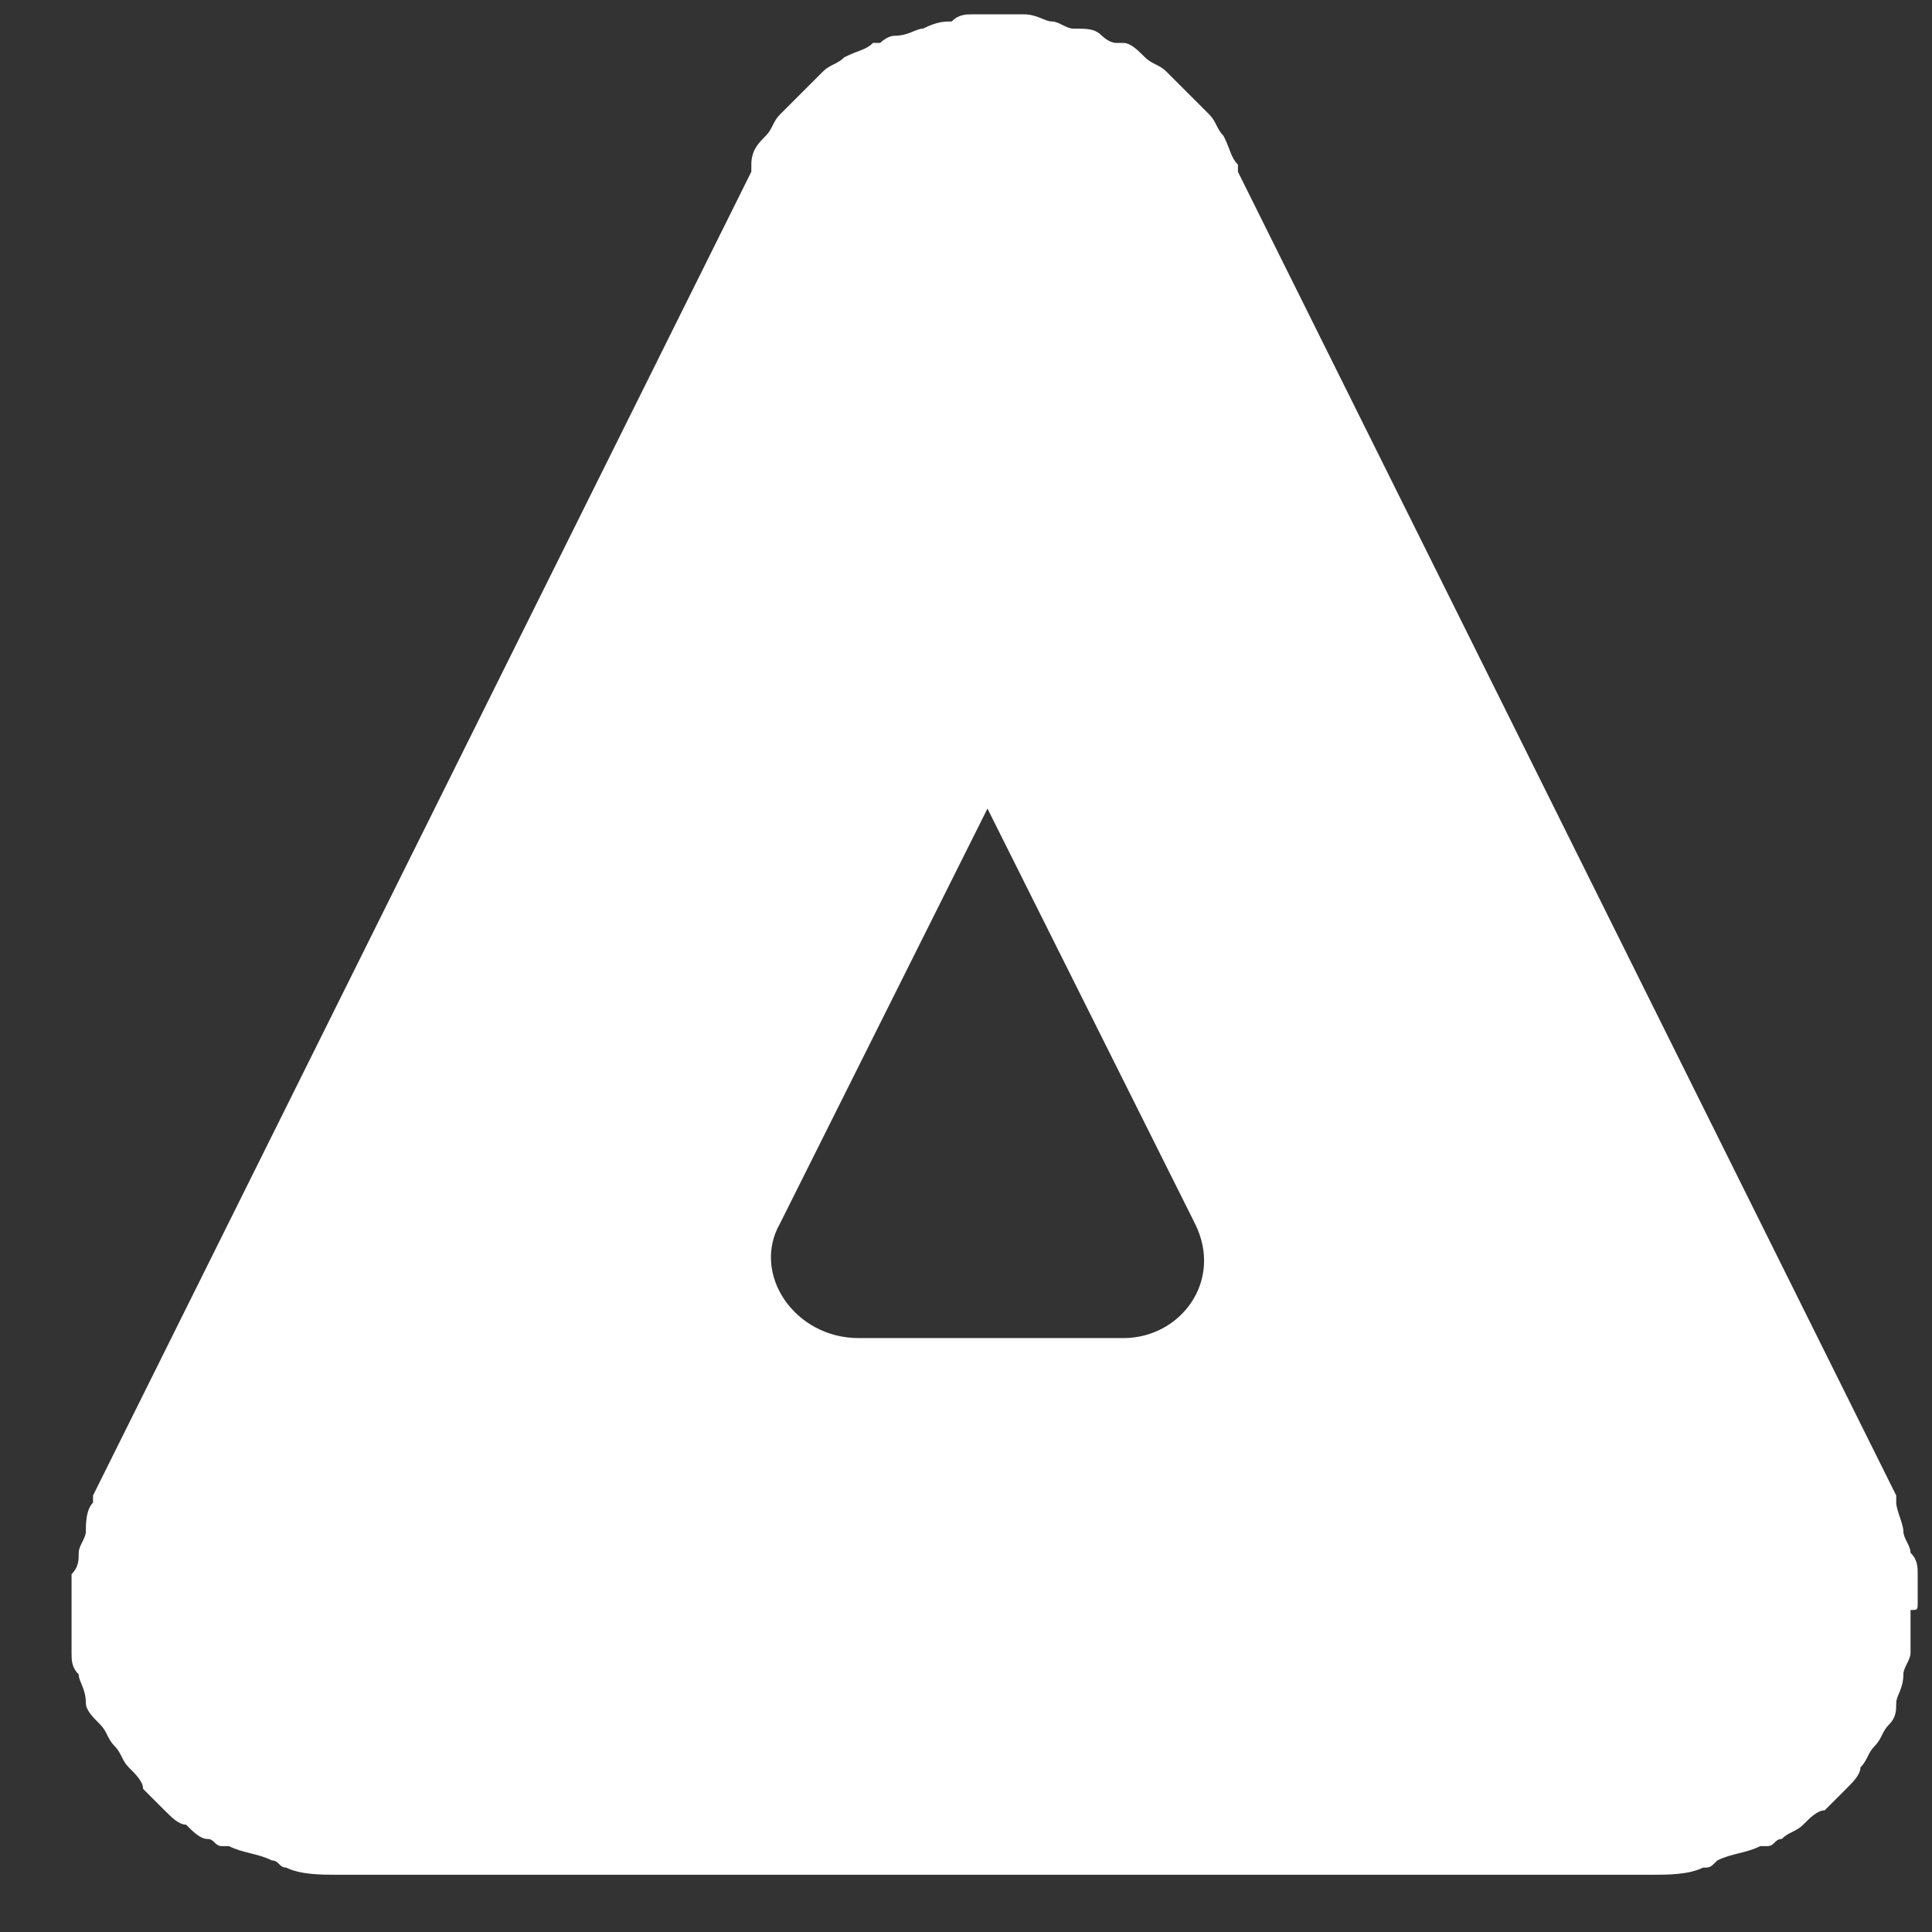 <svg width="27" height="27" viewBox="0 0 27 27" fill="none" xmlns="http://www.w3.org/2000/svg">
<rect x="0" y="0" width="27" height="27" fill="#333333" stroke="none"/>
<path d="M10.9 17.1L13.8 11.3L16.7 17.1C17.1 17.9 16.5 18.7 15.7 18.7H12C11.1 18.7 10.5 17.8 10.9 17.1ZM26.8 22.4V22C26.8 21.9 26.8 21.8 26.7 21.7C26.7 21.6 26.6 21.5 26.6 21.4C26.6 21.3 26.5 21.1 26.5 21V20.9L17.3 2.4V2.3C17.2 2.2 17.2 2.1 17.1 1.9C17 1.8 17 1.7 16.9 1.6L16.6 1.3L16.3 1C16.2 0.9 16.1 0.9 16 0.8C15.9 0.7 15.8 0.6 15.7 0.6H15.6C15.5 0.6 15.4 0.5 15.4 0.5C15.3 0.4 15.2 0.4 15 0.4C14.9 0.4 14.8 0.3 14.7 0.3C14.6 0.3 14.5 0.2 14.3 0.2H13.6C13.5 0.2 13.4 0.2 13.3 0.3C13.2 0.3 13.1 0.3 12.9 0.4C12.8 0.4 12.7 0.5 12.5 0.5C12.4 0.5 12.3 0.6 12.3 0.6H12.2C12.1 0.7 12 0.7 11.8 0.8C11.7 0.9 11.6 0.9 11.5 1L11.2 1.3L10.9 1.6C10.8 1.7 10.8 1.8 10.7 1.9C10.6 2 10.5 2.1 10.5 2.3V2.4L1.3 20.9V21C1.2 21.1 1.2 21.3 1.2 21.4C1.2 21.5 1.1 21.6 1.1 21.7C1.1 21.8 1.1 21.9 1 22V23.1C1 23.2 1 23.3 1.1 23.4C1.1 23.5 1.2 23.6 1.2 23.8C1.2 23.9 1.3 24 1.4 24.1C1.5 24.2 1.5 24.3 1.6 24.4C1.7 24.5 1.7 24.6 1.8 24.7C1.9 24.8 2 24.9 2 25L2.3 25.3C2.4 25.4 2.5 25.5 2.6 25.5C2.7 25.6 2.8 25.7 2.9 25.7C3 25.7 3 25.8 3.1 25.8H3.2C3.4 25.9 3.6 25.9 3.8 26C3.9 26 3.9 26.1 4 26.1C4.2 26.2 4.5 26.2 4.7 26.2H23.1C23.3 26.2 23.6 26.2 23.8 26.1C23.9 26.1 23.9 26.1 24 26C24.2 25.9 24.4 25.9 24.6 25.8H24.7C24.8 25.8 24.8 25.7 24.9 25.7C25 25.6 25.1 25.6 25.2 25.5C25.3 25.4 25.4 25.3 25.5 25.3L25.8 25C25.9 24.9 26 24.8 26 24.7C26.1 24.6 26.1 24.5 26.2 24.4C26.3 24.3 26.3 24.2 26.4 24.1C26.5 24 26.5 23.9 26.5 23.8C26.5 23.7 26.6 23.6 26.6 23.4C26.6 23.3 26.7 23.2 26.7 23.1V22.7V22.5C26.8 22.5 26.8 22.5 26.8 22.4Z" fill="white"/>
</svg>
